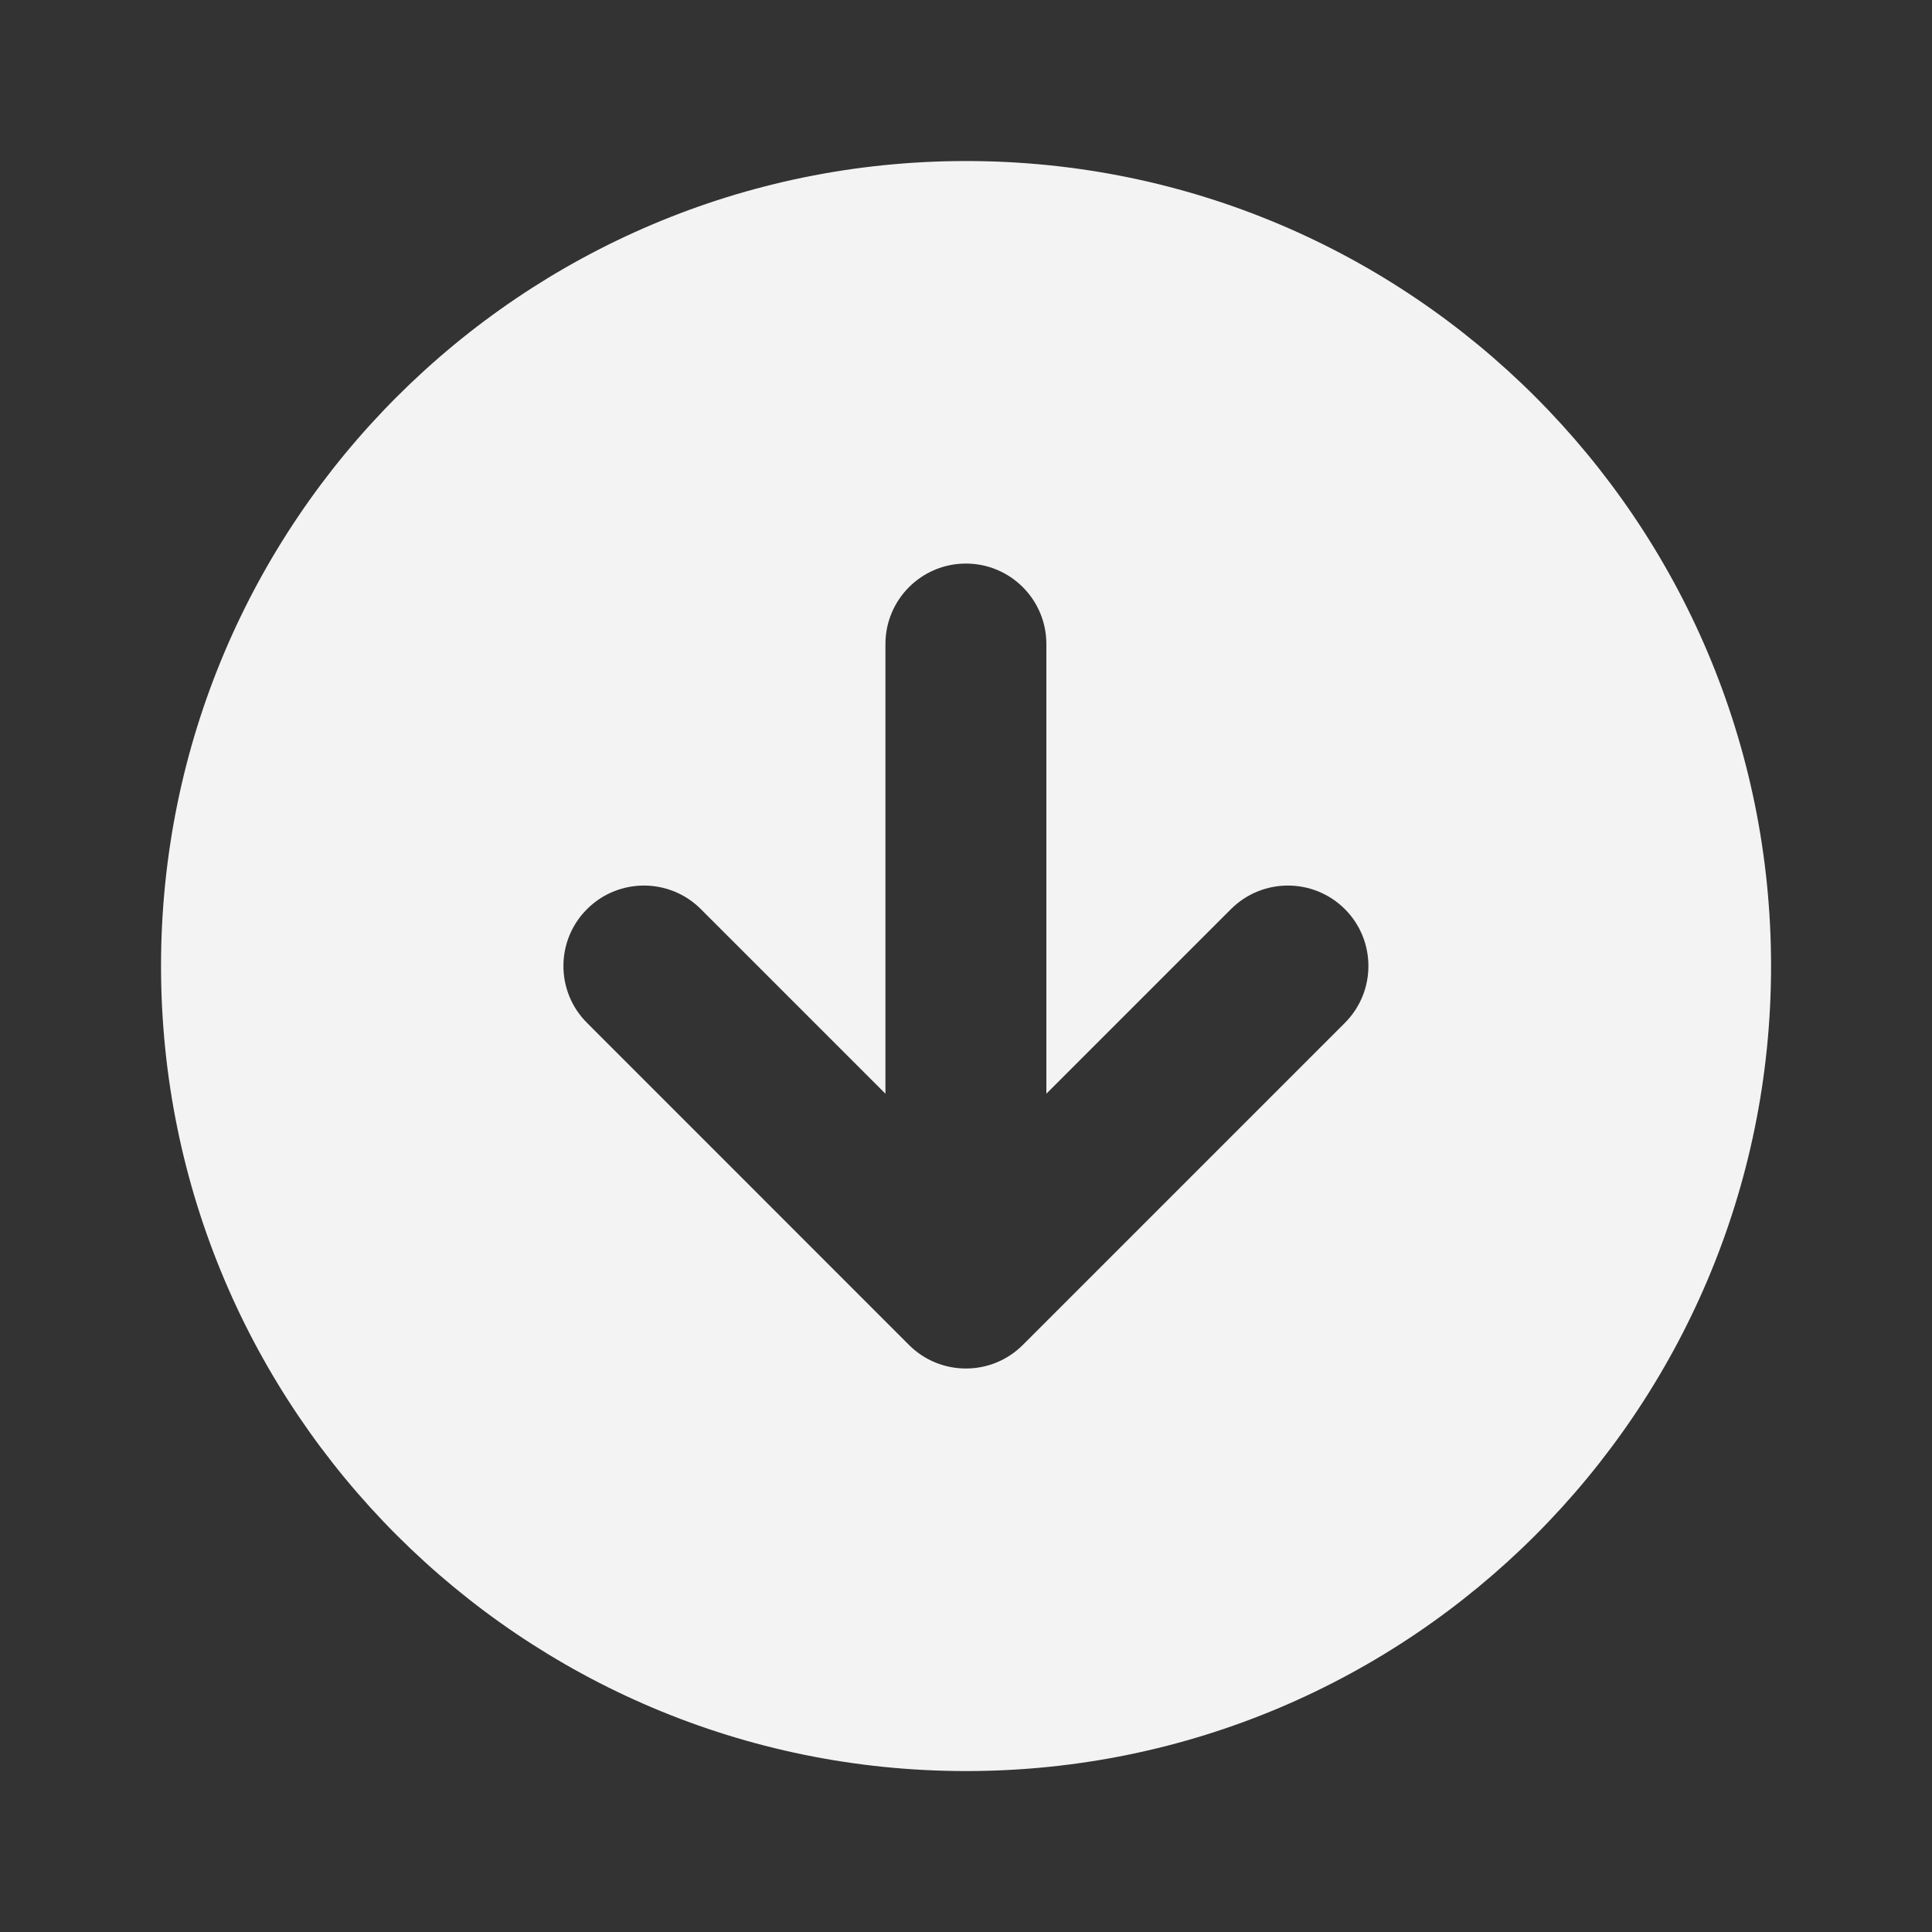 <svg width="20" height="20" viewBox="0 0 20 20" fill="none" xmlns="http://www.w3.org/2000/svg">
<rect x="0" y="0" width="20" height="20" fill="#333333" stroke="none"/>
<path fill-rule="evenodd" clip-rule="evenodd" d="M18.334 10C18.334 14.603 14.603 18.334 10.001 18.334C5.398 18.334 1.667 14.603 1.667 10C1.667 5.398 5.398 1.667 10.001 1.667C14.603 1.667 18.334 5.398 18.334 10ZM13.922 10.589L10.588 13.923C10.263 14.248 9.735 14.248 9.41 13.923L6.077 10.589C5.751 10.264 5.751 9.736 6.077 9.411C6.402 9.086 6.93 9.086 7.255 9.411L9.166 11.322V6.667C9.166 6.207 9.539 5.834 9.999 5.834C10.459 5.834 10.832 6.207 10.832 6.667V11.322L12.743 9.411C13.069 9.086 13.596 9.086 13.922 9.411C14.247 9.736 14.247 10.264 13.922 10.589Z" fill="#F3F3F3"/>
</svg>
